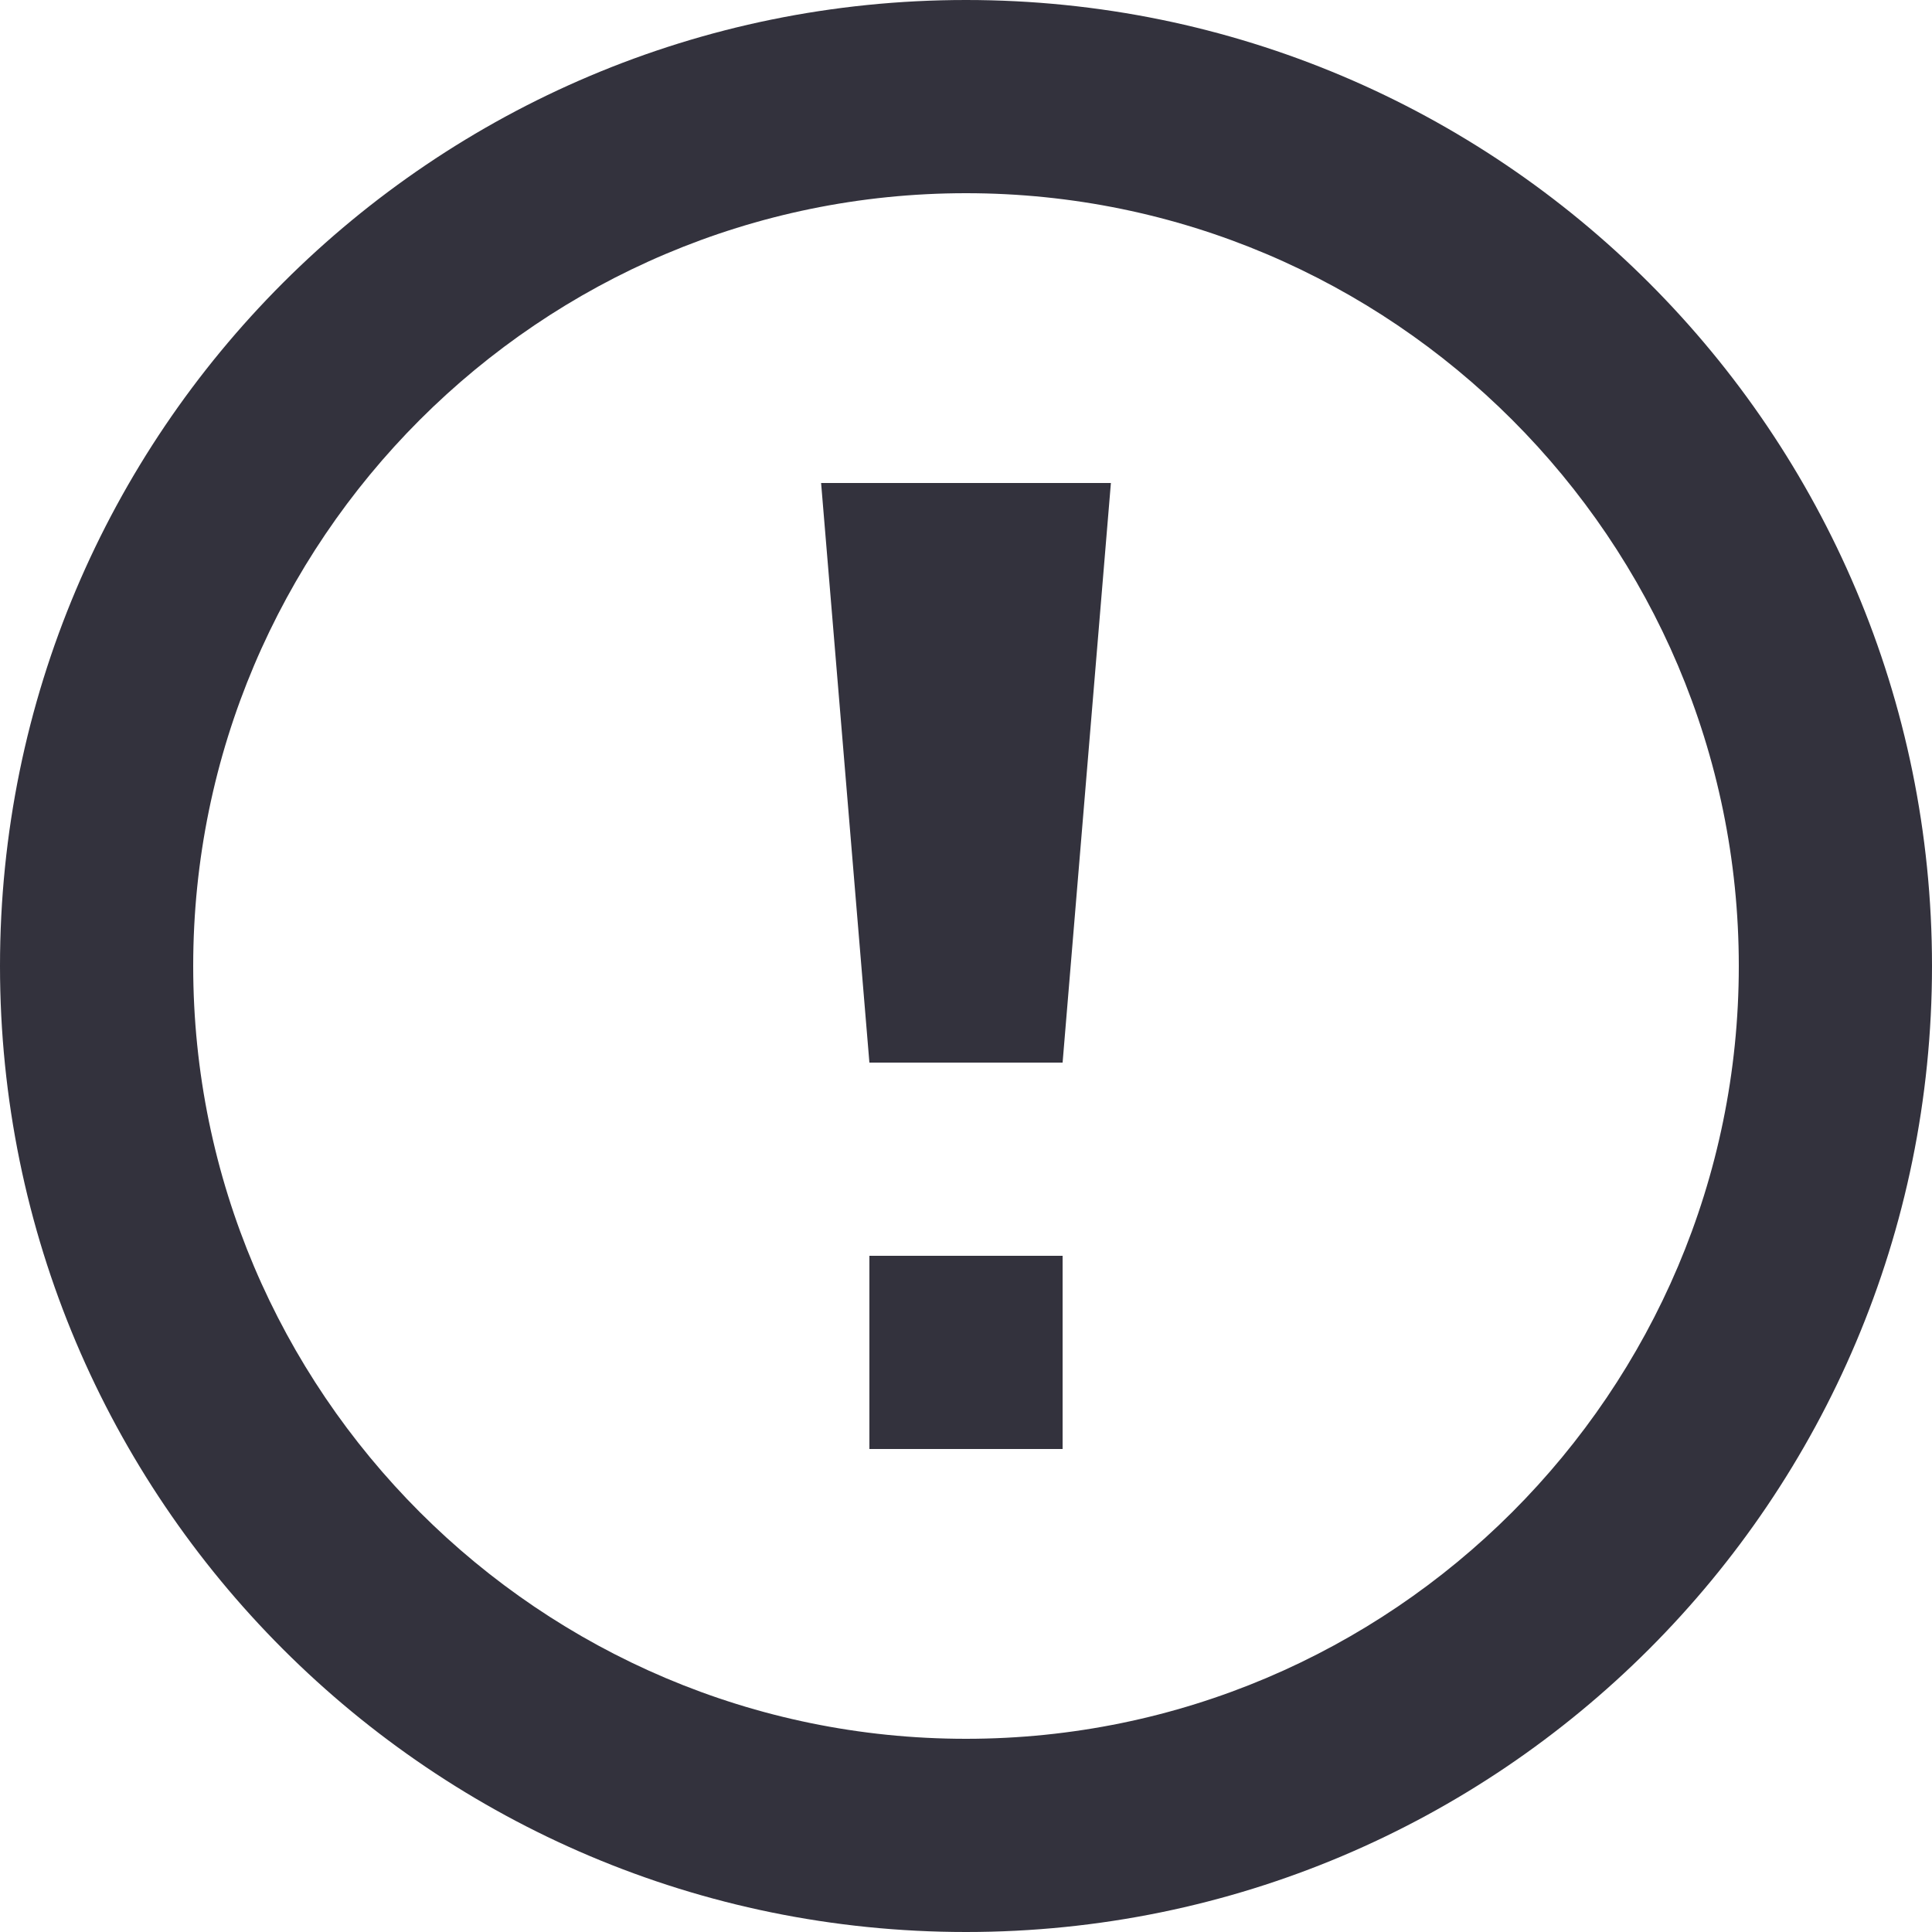 <svg width="17" height="17" viewBox="0 0 17 17" fill="none" xmlns="http://www.w3.org/2000/svg">
<path d="M8.5 1.7C12.249 1.7 15.3 4.751 15.3 8.5C15.3 12.249 12.249 15.3 8.5 15.3C4.751 15.3 1.7 12.249 1.7 8.5C1.7 4.751 4.751 1.7 8.5 1.7ZM8.5 0C3.805 0 0 3.805 0 8.5C0 13.195 3.805 17 8.5 17C13.195 17 17 13.195 17 8.5C17 3.805 13.195 0 8.5 0ZM9.35 11.05H7.65V12.75H9.35V11.05ZM7.65 9.35H9.35L9.775 4.25H7.225L7.65 9.35Z" fill="#33323D"/>
</svg>
